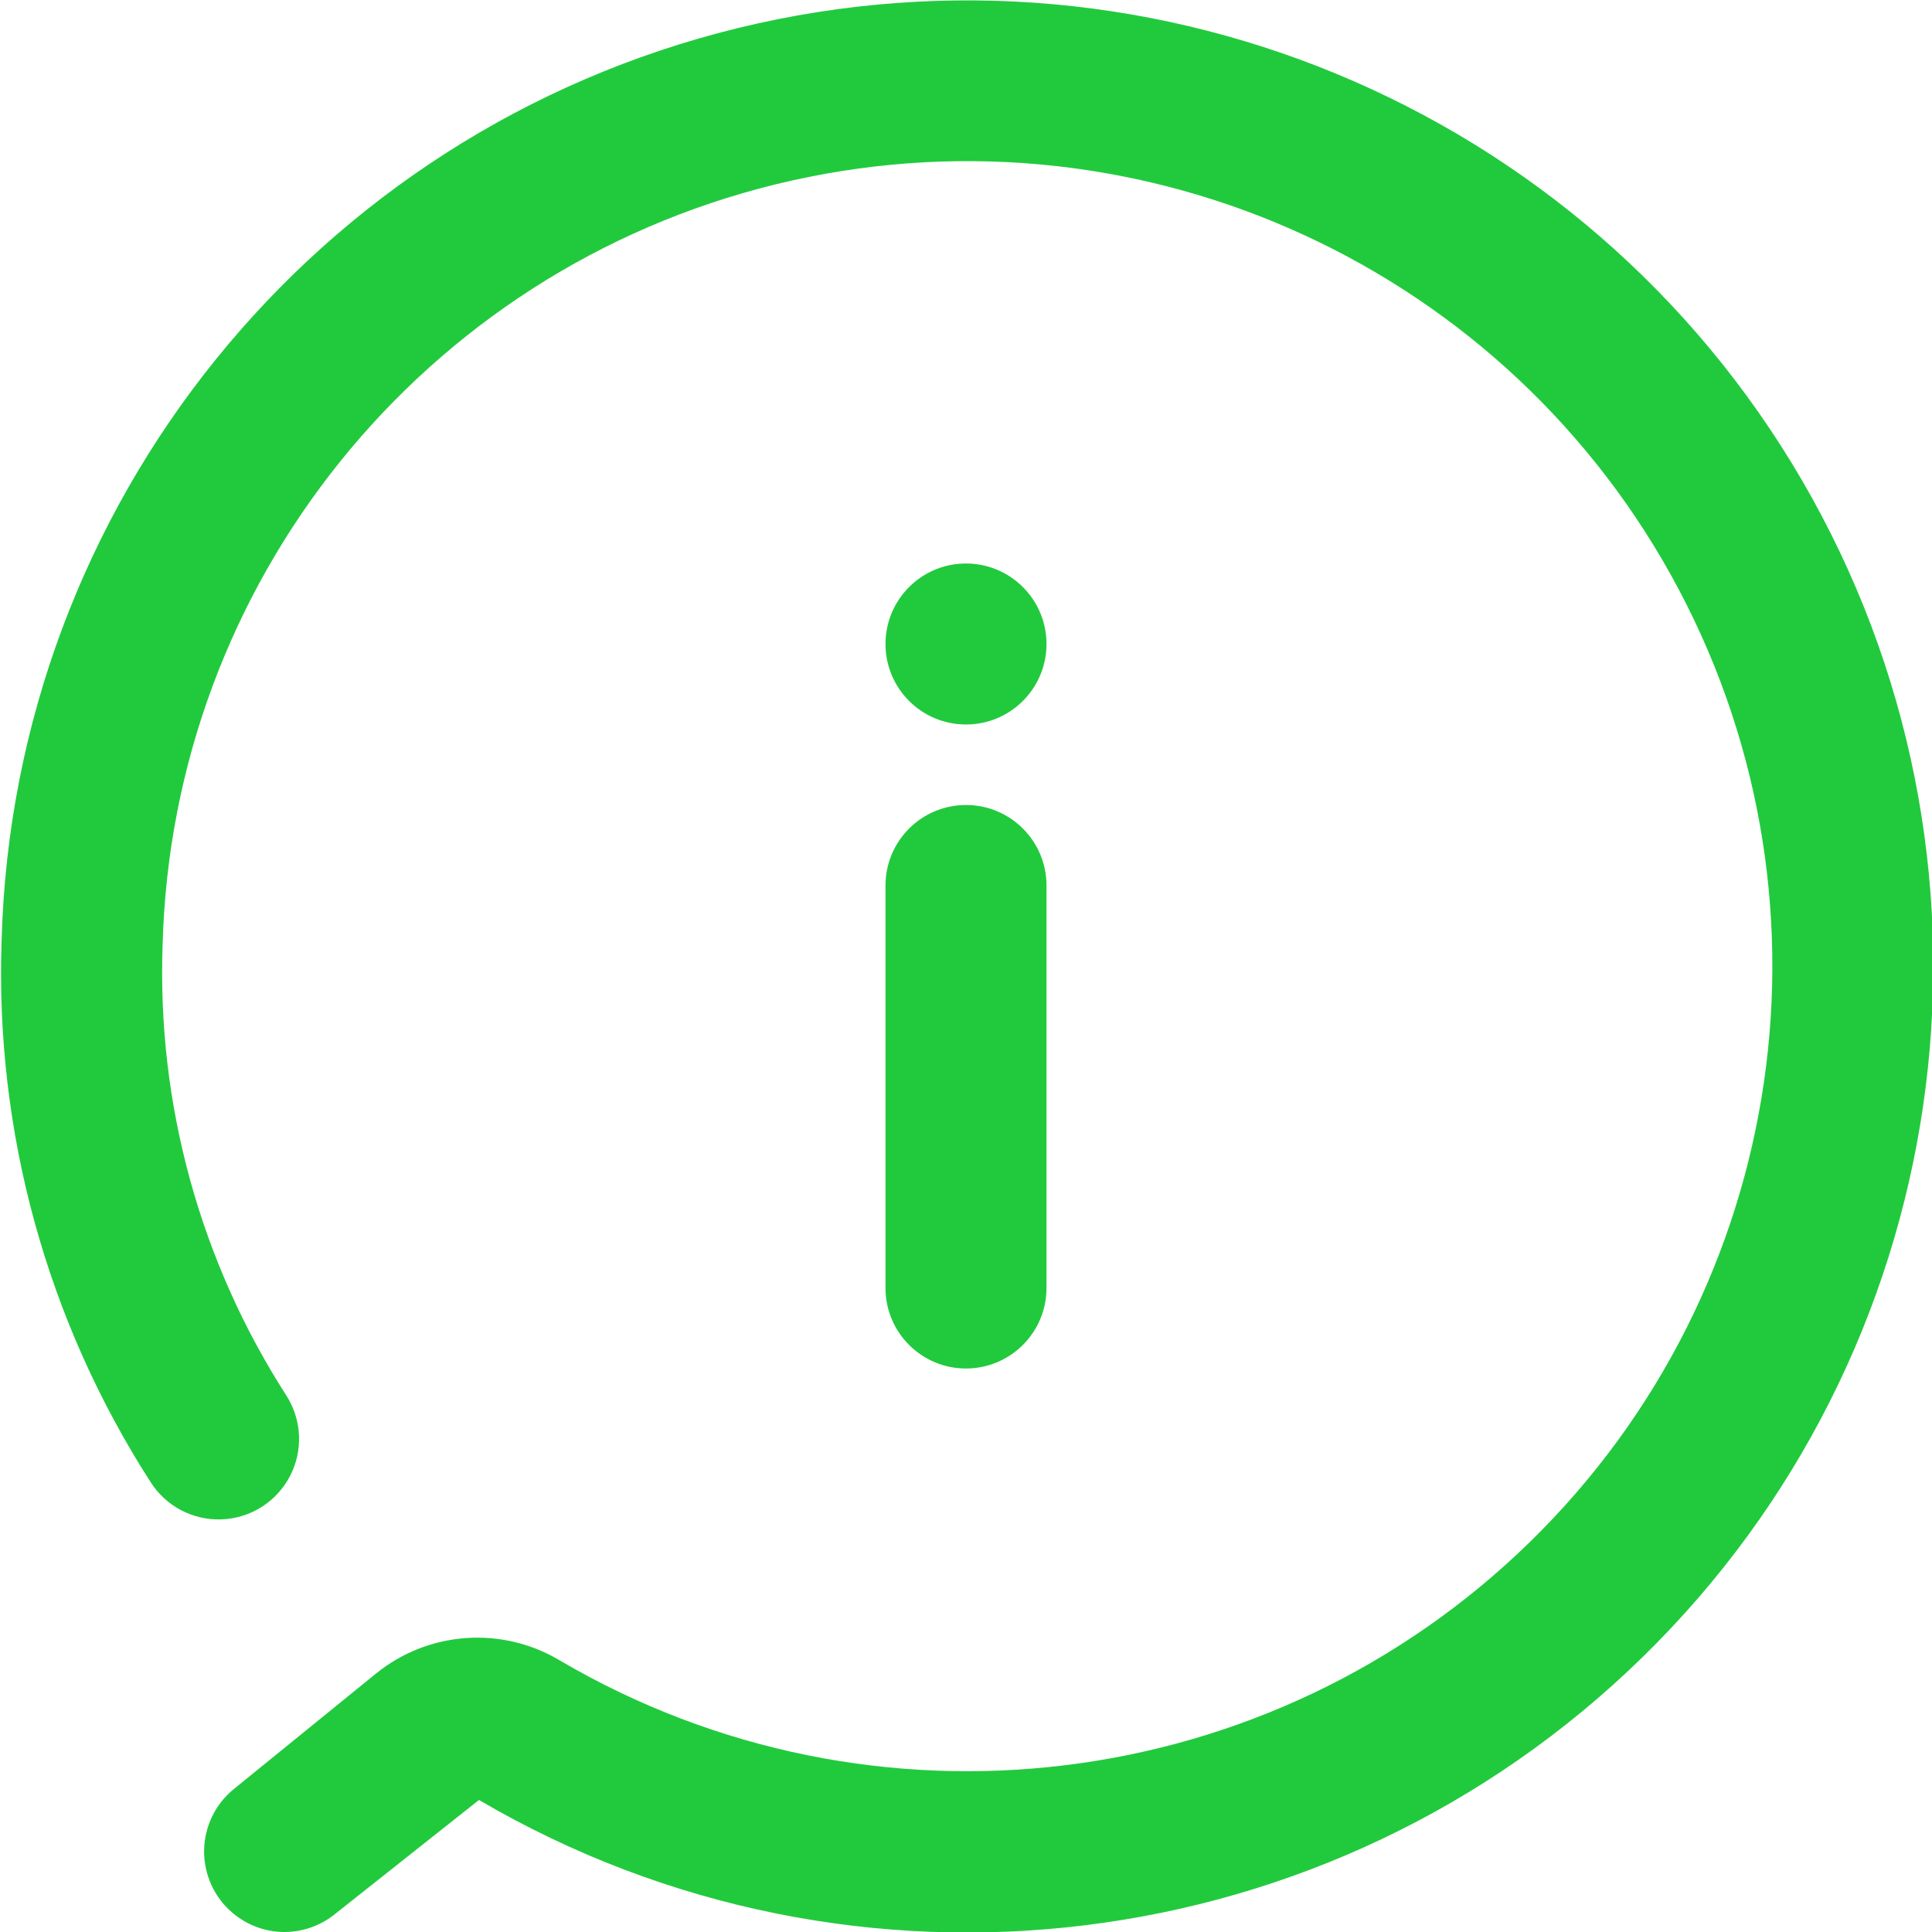 <svg width="24" height="24" viewBox="0 0 24 24" fill="none" xmlns="http://www.w3.org/2000/svg">
<path fill-rule="evenodd" clip-rule="evenodd" d="M3.54 24C3.115 24.002 2.735 23.735 2.593 23.334C2.451 22.933 2.578 22.486 2.91 22.22L4.67 20.79C5.324 20.26 6.239 20.196 6.96 20.63C10.849 22.909 15.782 22.305 19.006 19.154C22.23 16.004 22.947 11.086 20.758 7.145C18.568 3.205 14.013 1.217 9.635 2.29C5.257 3.364 2.138 7.234 2.02 11.74C1.95 13.72 2.488 15.674 3.56 17.34C3.751 17.642 3.767 18.023 3.601 18.339C3.435 18.656 3.113 18.86 2.756 18.874C2.399 18.889 2.061 18.712 1.87 18.41C0.582 16.407 -0.063 14.059 0.02 11.68C0.167 6.274 3.911 1.634 9.165 0.349C14.418 -0.935 19.881 1.453 22.507 6.181C25.132 10.909 24.27 16.809 20.402 20.588C16.534 24.368 10.616 25.094 5.95 22.36L4.17 23.77C3.993 23.917 3.77 23.998 3.54 24ZM13 16V11C13 10.448 12.552 10 12 10C11.447 10 11 10.448 11 11V16C11 16.552 11.447 17 12 17C12.552 17 13 16.552 13 16ZM11 8C11 8.552 11.447 9 12 9C12.552 9 13 8.552 13 8C13 7.448 12.552 7 12 7C11.447 7 11 7.448 11 8Z" fill="#21CA3D"/>
</svg>
